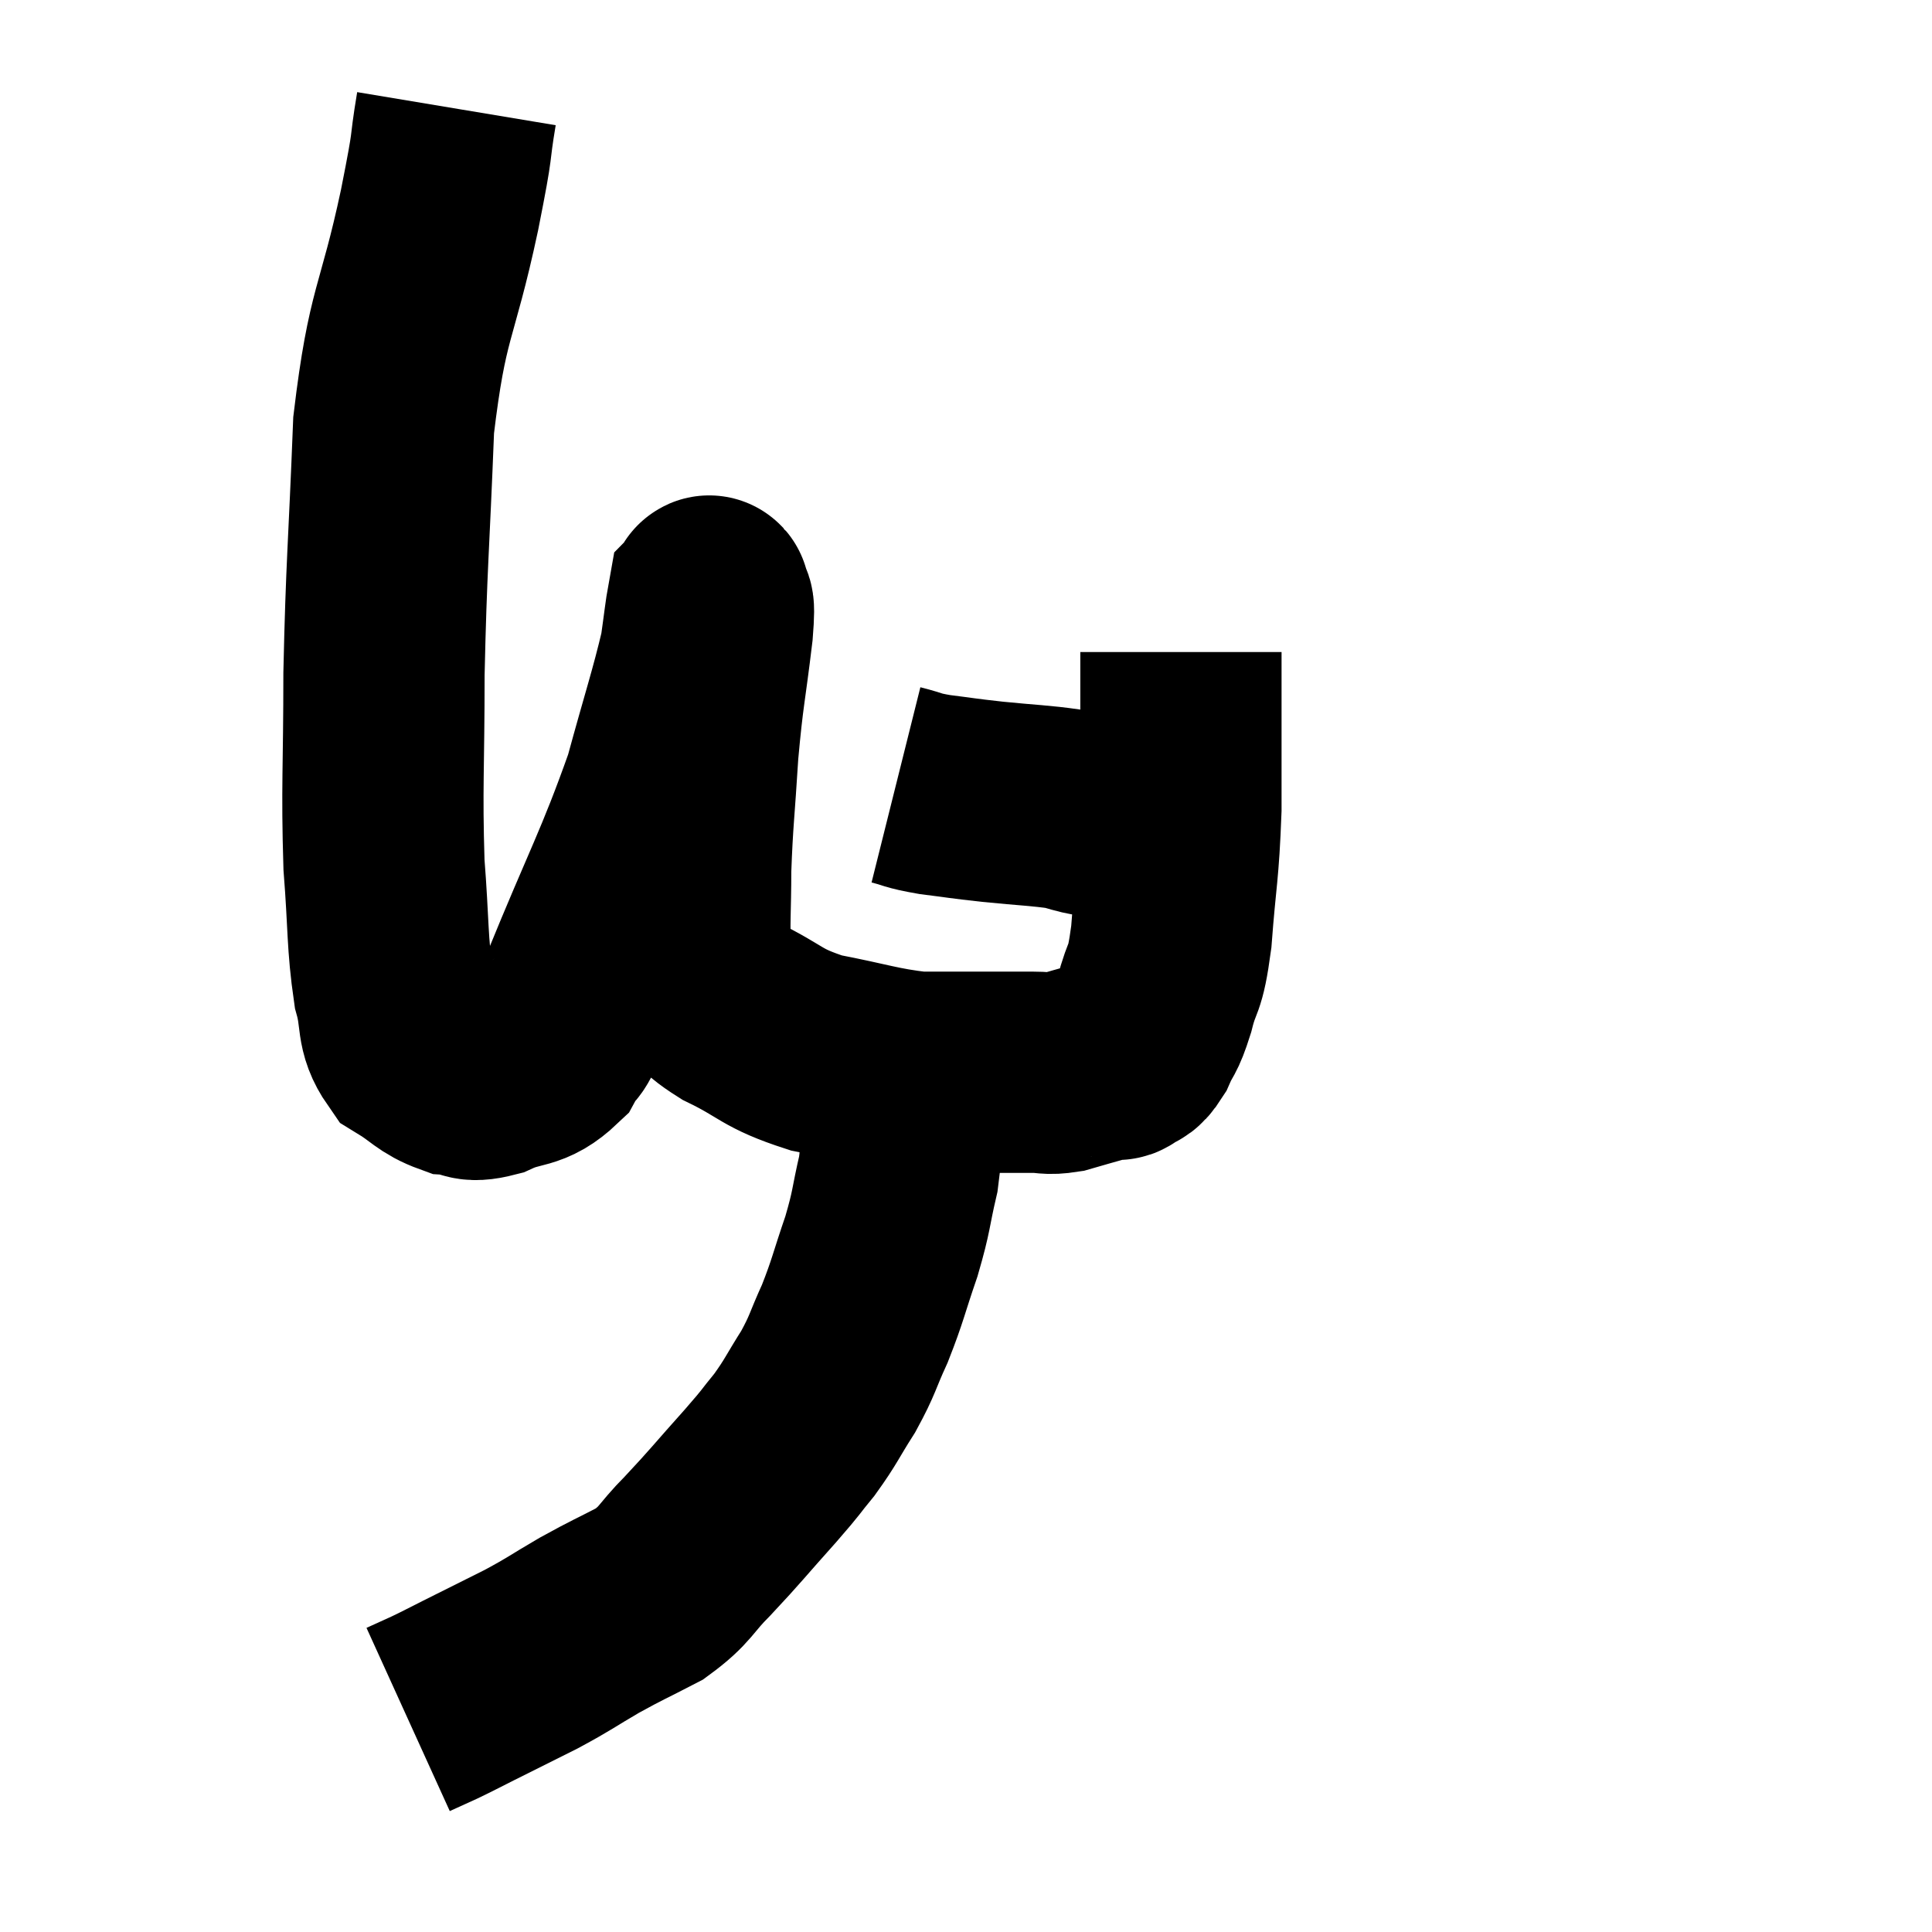 <svg width="48" height="48" viewBox="0 0 48 48" xmlns="http://www.w3.org/2000/svg"><path d="M 11.34 2.7 C 11.13 3.96, 11.31 3.255, 10.92 5.22 C 10.35 7.89, 10.125 7.68, 9.78 10.56 C 9.66 13.65, 9.6 14.01, 9.54 16.74 C 9.54 19.11, 9.48 19.53, 9.54 21.48 C 9.66 23.01, 9.615 23.4, 9.78 24.54 C 9.99 25.29, 9.825 25.5, 10.2 26.04 C 10.74 26.37, 10.785 26.52, 11.28 26.7 C 11.73 26.73, 11.595 26.91, 12.18 26.76 C 12.9 26.43, 13.065 26.625, 13.62 26.1 C 14.01 25.38, 13.68 26.31, 14.4 24.66 C 15.45 22.08, 15.75 21.615, 16.5 19.5 C 16.95 17.85, 17.13 17.34, 17.4 16.2 C 17.49 15.57, 17.52 15.27, 17.58 14.94 C 17.61 14.91, 17.61 14.7, 17.64 14.88 C 17.67 15.27, 17.775 14.715, 17.7 15.66 C 17.52 17.16, 17.475 17.175, 17.34 18.66 C 17.25 20.13, 17.205 20.355, 17.16 21.6 C 17.16 22.62, 17.115 22.965, 17.16 23.64 C 17.25 23.97, 17.085 23.925, 17.34 24.3 C 17.76 24.72, 17.445 24.675, 18.18 25.14 C 19.23 25.65, 19.125 25.785, 20.28 26.16 C 21.54 26.4, 21.78 26.52, 22.8 26.64 C 23.58 26.64, 23.64 26.64, 24.36 26.64 C 25.02 26.64, 25.17 26.64, 25.68 26.64 C 26.04 26.64, 26.01 26.7, 26.4 26.64 C 26.82 26.52, 26.91 26.49, 27.24 26.4 C 27.48 26.34, 27.57 26.31, 27.72 26.28 C 27.78 26.28, 27.705 26.37, 27.84 26.28 C 28.05 26.1, 28.05 26.25, 28.26 25.92 C 28.47 25.44, 28.47 25.62, 28.68 24.96 C 28.89 24.12, 28.935 24.495, 29.1 23.28 C 29.22 21.69, 29.28 21.705, 29.34 20.1 C 29.34 18.48, 29.34 17.835, 29.34 16.86 C 29.34 16.53, 29.34 16.365, 29.34 16.2 C 29.34 16.2, 29.34 16.2, 29.34 16.2 C 29.34 16.2, 29.34 16.2, 29.34 16.2 C 29.34 16.2, 29.34 16.2, 29.34 16.2 L 29.34 16.2" fill="none" stroke="black" stroke-width="5"></path><path d="M 22.26 19.5 C 22.74 19.62, 22.62 19.635, 23.22 19.74 C 23.94 19.83, 23.85 19.83, 24.66 19.92 C 25.56 20.01, 25.83 20.01, 26.46 20.1 C 26.82 20.19, 26.79 20.205, 27.18 20.28 C 27.6 20.34, 27.645 20.37, 28.02 20.4 C 28.35 20.4, 28.365 20.4, 28.68 20.4 C 28.98 20.4, 29.13 20.4, 29.28 20.4 L 29.28 20.4" fill="none" stroke="black" stroke-width="5"></path><path d="M 22.32 26.76 C 22.32 27.3, 22.32 27.24, 22.32 27.84 C 22.32 28.5, 22.425 28.38, 22.32 29.16 C 22.11 30.06, 22.17 30.03, 21.9 30.96 C 21.57 31.92, 21.57 32.04, 21.24 32.88 C 20.91 33.6, 20.955 33.63, 20.58 34.32 C 20.16 34.98, 20.16 35.055, 19.74 35.64 C 19.32 36.15, 19.5 35.97, 18.9 36.66 C 18.12 37.53, 18.03 37.665, 17.34 38.4 C 16.74 39, 16.815 39.105, 16.14 39.6 C 15.39 39.99, 15.375 39.975, 14.64 40.38 C 13.92 40.8, 13.95 40.815, 13.2 41.22 C 12.42 41.61, 12.24 41.7, 11.64 42 C 11.22 42.21, 11.175 42.24, 10.8 42.42 C 10.47 42.57, 10.305 42.645, 10.14 42.72 C 10.14 42.72, 10.14 42.72, 10.14 42.72 L 10.14 42.72" fill="none" stroke="black" stroke-width="5"></path></svg>
